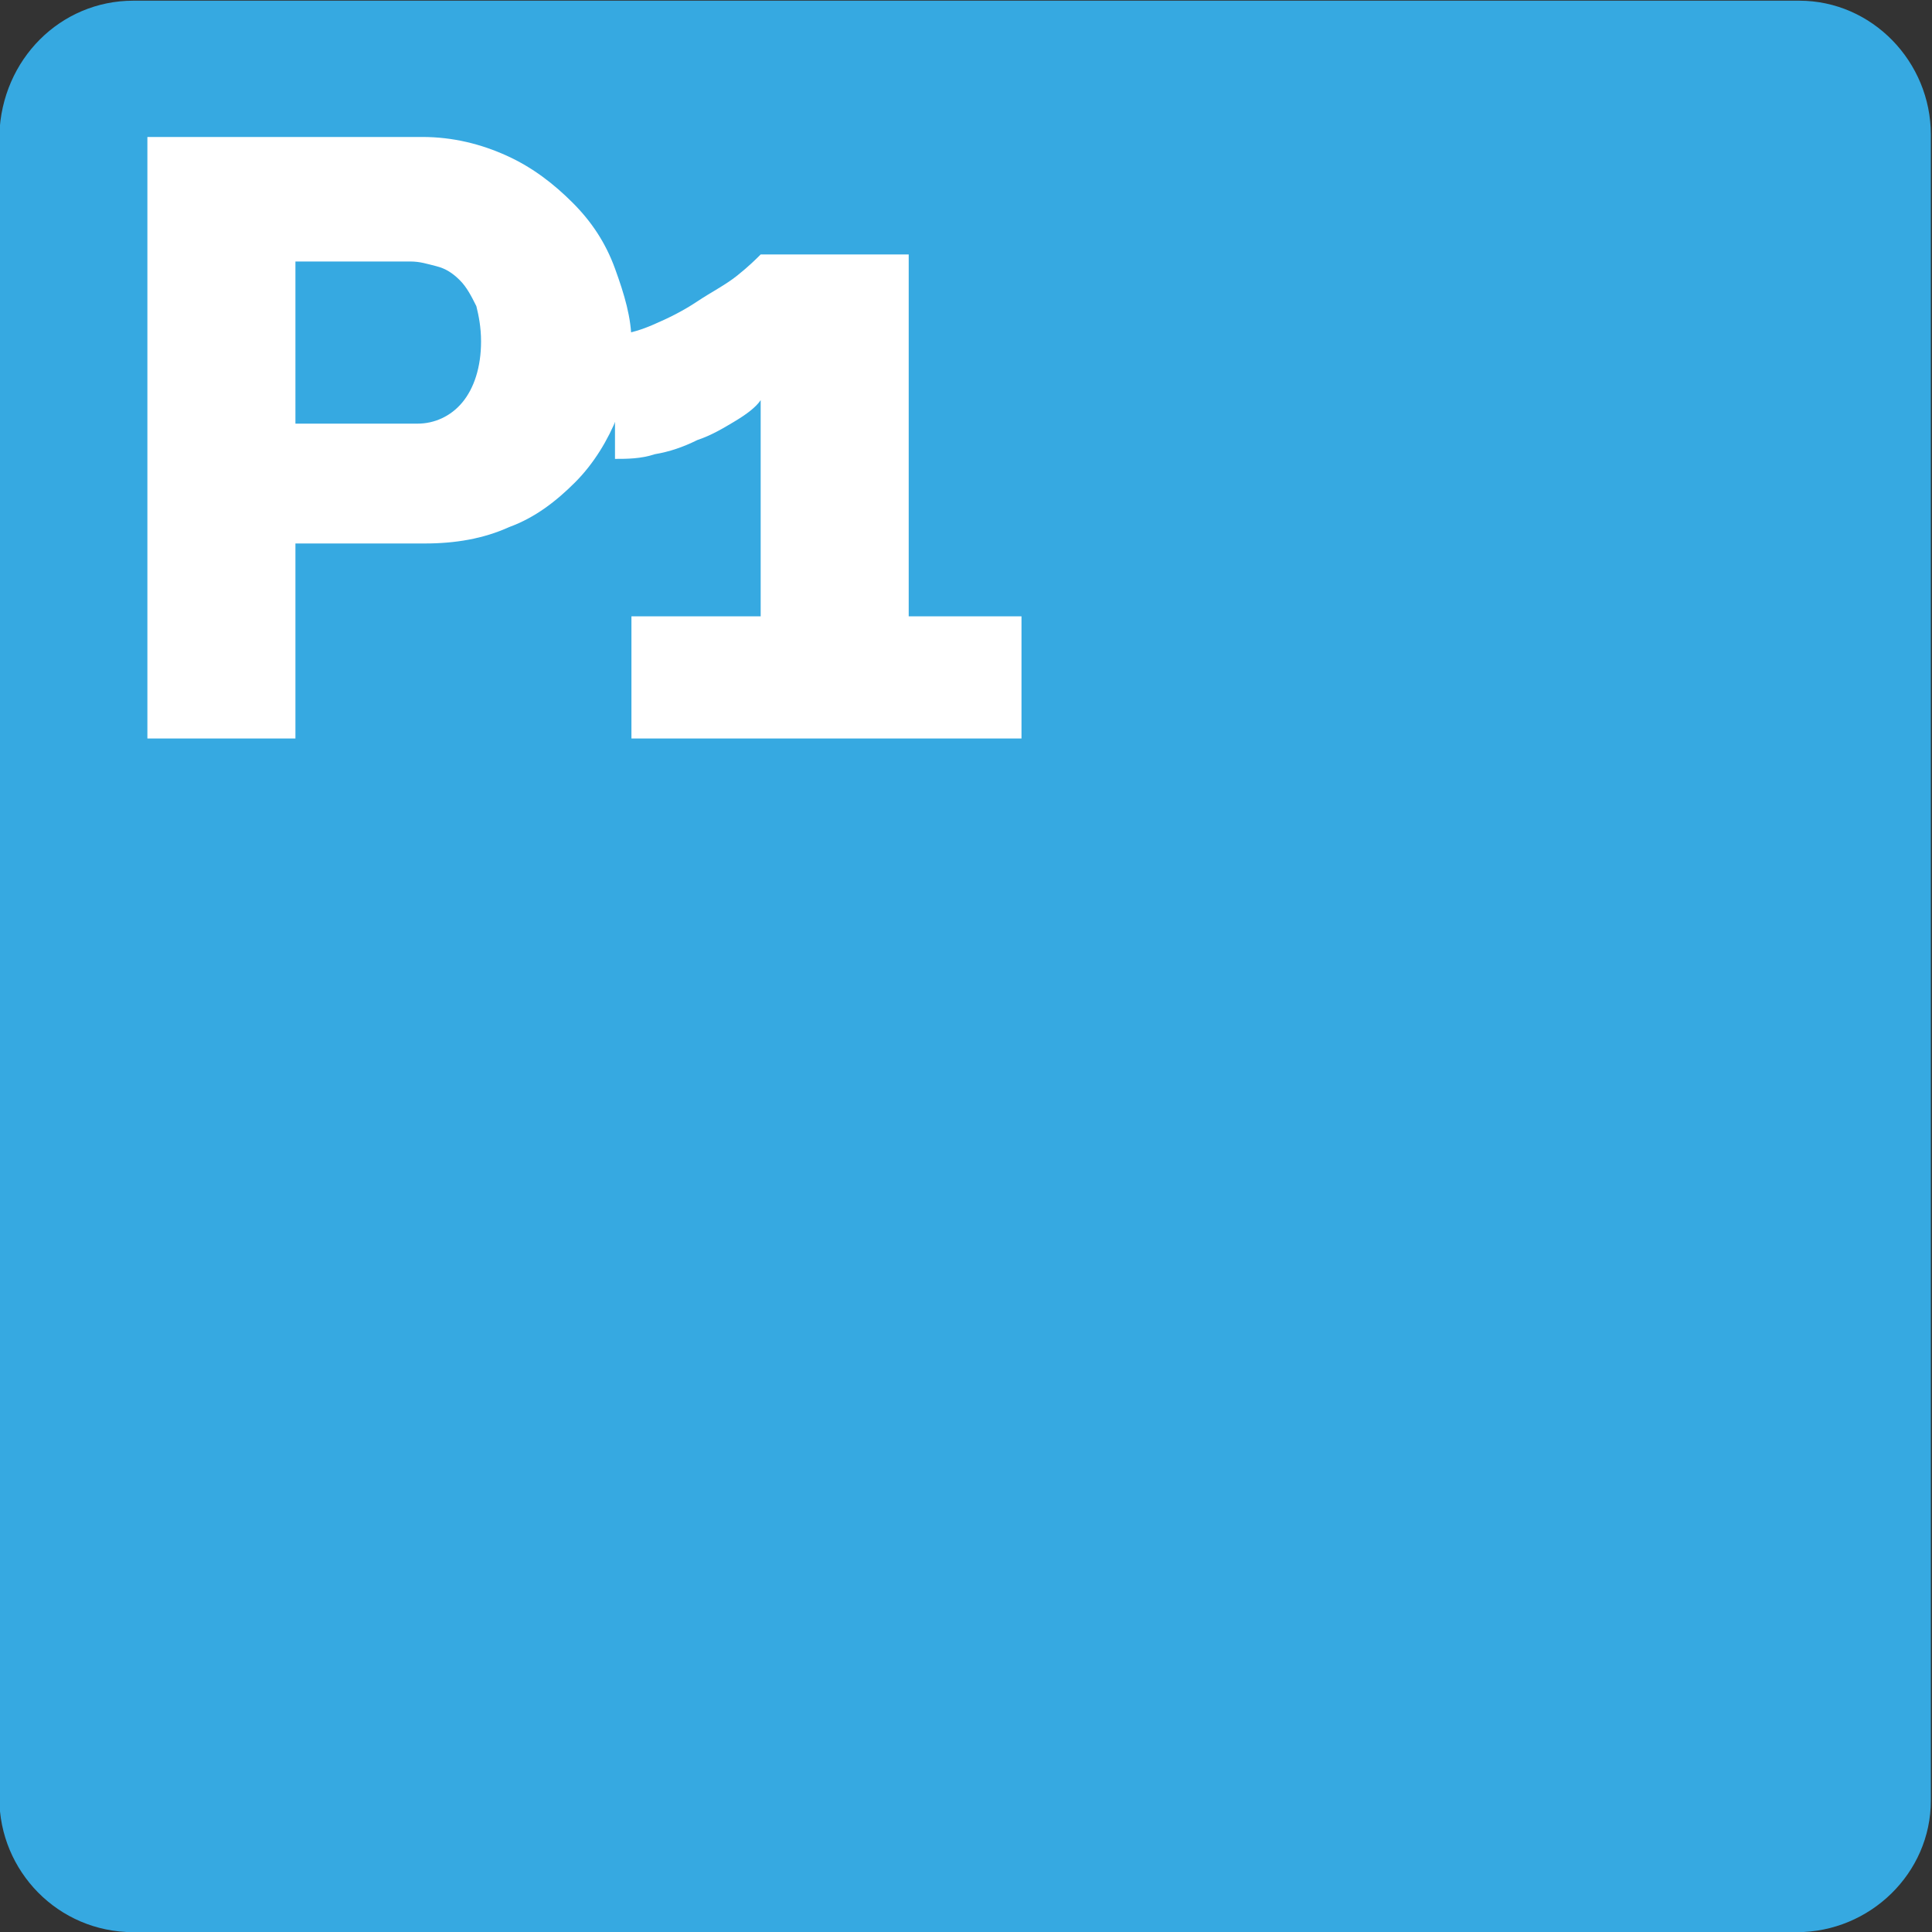 <?xml version="1.0" encoding="utf-8"?>
<!-- Generator: Adobe Illustrator 25.2.3, SVG Export Plug-In . SVG Version: 6.00 Build 0)  -->
<svg version="1.1" id="Calque_1" xmlns="http://www.w3.org/2000/svg" xmlns:xlink="http://www.w3.org/1999/xlink" x="0px" y="0px"
	 viewBox="0 0 81.4 81.4" style="enable-background:new 0 0 81.4 81.4;" xml:space="preserve">
<rect x="0" y="0" width="81.4" height="81.4" fill="#333333" stroke="none"/>
<style type="text/css">
	.st0{fill:#36A9E1;}
	.st1{enable-background:new    ;}
	.st2{fill:#FFFFFF;}
</style>
<symbol  id="F0" viewBox="-41.1 -41.1 82.2 82.2">
	<path class="st0" d="M-35.4-41.1h70.8c3.1,0,5.7,2.5,5.7,5.6c0,0,0,0,0,0v70.9c0,3.1-2.5,5.7-5.6,5.7c0,0,0,0,0,0h-70.9
		c-3.1,0-5.6-2.5-5.7-5.7v-70.8C-41.1-38.5-38.6-41.1-35.4-41.1C-35.5-41.1-35.5-41.1-35.4-41.1L-35.4-41.1z"/>
	<g class="st1">
		<path class="st2" d="M-34.8,9.7v25.6h11.7c1.3,0,2.5-0.3,3.6-0.8c1.1-0.5,2-1.2,2.8-2c0.8-0.8,1.4-1.7,1.8-2.8s0.7-2.1,0.7-3.1
			c0-1.1-0.2-2.2-0.6-3.2c-0.4-1-1-2-1.8-2.8c-0.8-0.8-1.7-1.5-2.8-1.9c-1.1-0.5-2.3-0.7-3.6-0.7h-5.5V9.7H-34.8z M-28.5,23.1h5.2
			c0.7,0,1.4,0.3,1.9,0.9c0.5,0.6,0.8,1.5,0.8,2.6c0,0.6-0.1,1.1-0.2,1.5c-0.2,0.4-0.4,0.8-0.7,1.1c-0.3,0.3-0.6,0.5-1,0.6
			c-0.4,0.1-0.7,0.2-1.1,0.2h-4.9V23.1z"/>
	</g>
	<g class="st1">
		<path class="st2" d="M2.4,14.9V9.7h-16.6v5.2h5.5v9.2c-0.2-0.3-0.6-0.6-1.1-0.9c-0.5-0.3-1-0.6-1.6-0.8c-0.6-0.3-1.2-0.5-1.8-0.6
			c-0.6-0.2-1.2-0.2-1.7-0.2v5.3c0.4,0,0.9,0.1,1.6,0.4c0.7,0.3,1.3,0.6,1.9,1c0.6,0.4,1.2,0.7,1.7,1.1c0.5,0.4,0.8,0.7,1,0.9h6.3
			V14.9H2.4z"/>
	</g>
</symbol>
<use xlink:href="#F0"  width="82.2" height="82.2" x="-41.1" y="-41.1" transform="matrix(0.99 0 0 -0.99 40.662 40.718)" style="overflow:visible;"/>
</svg>
